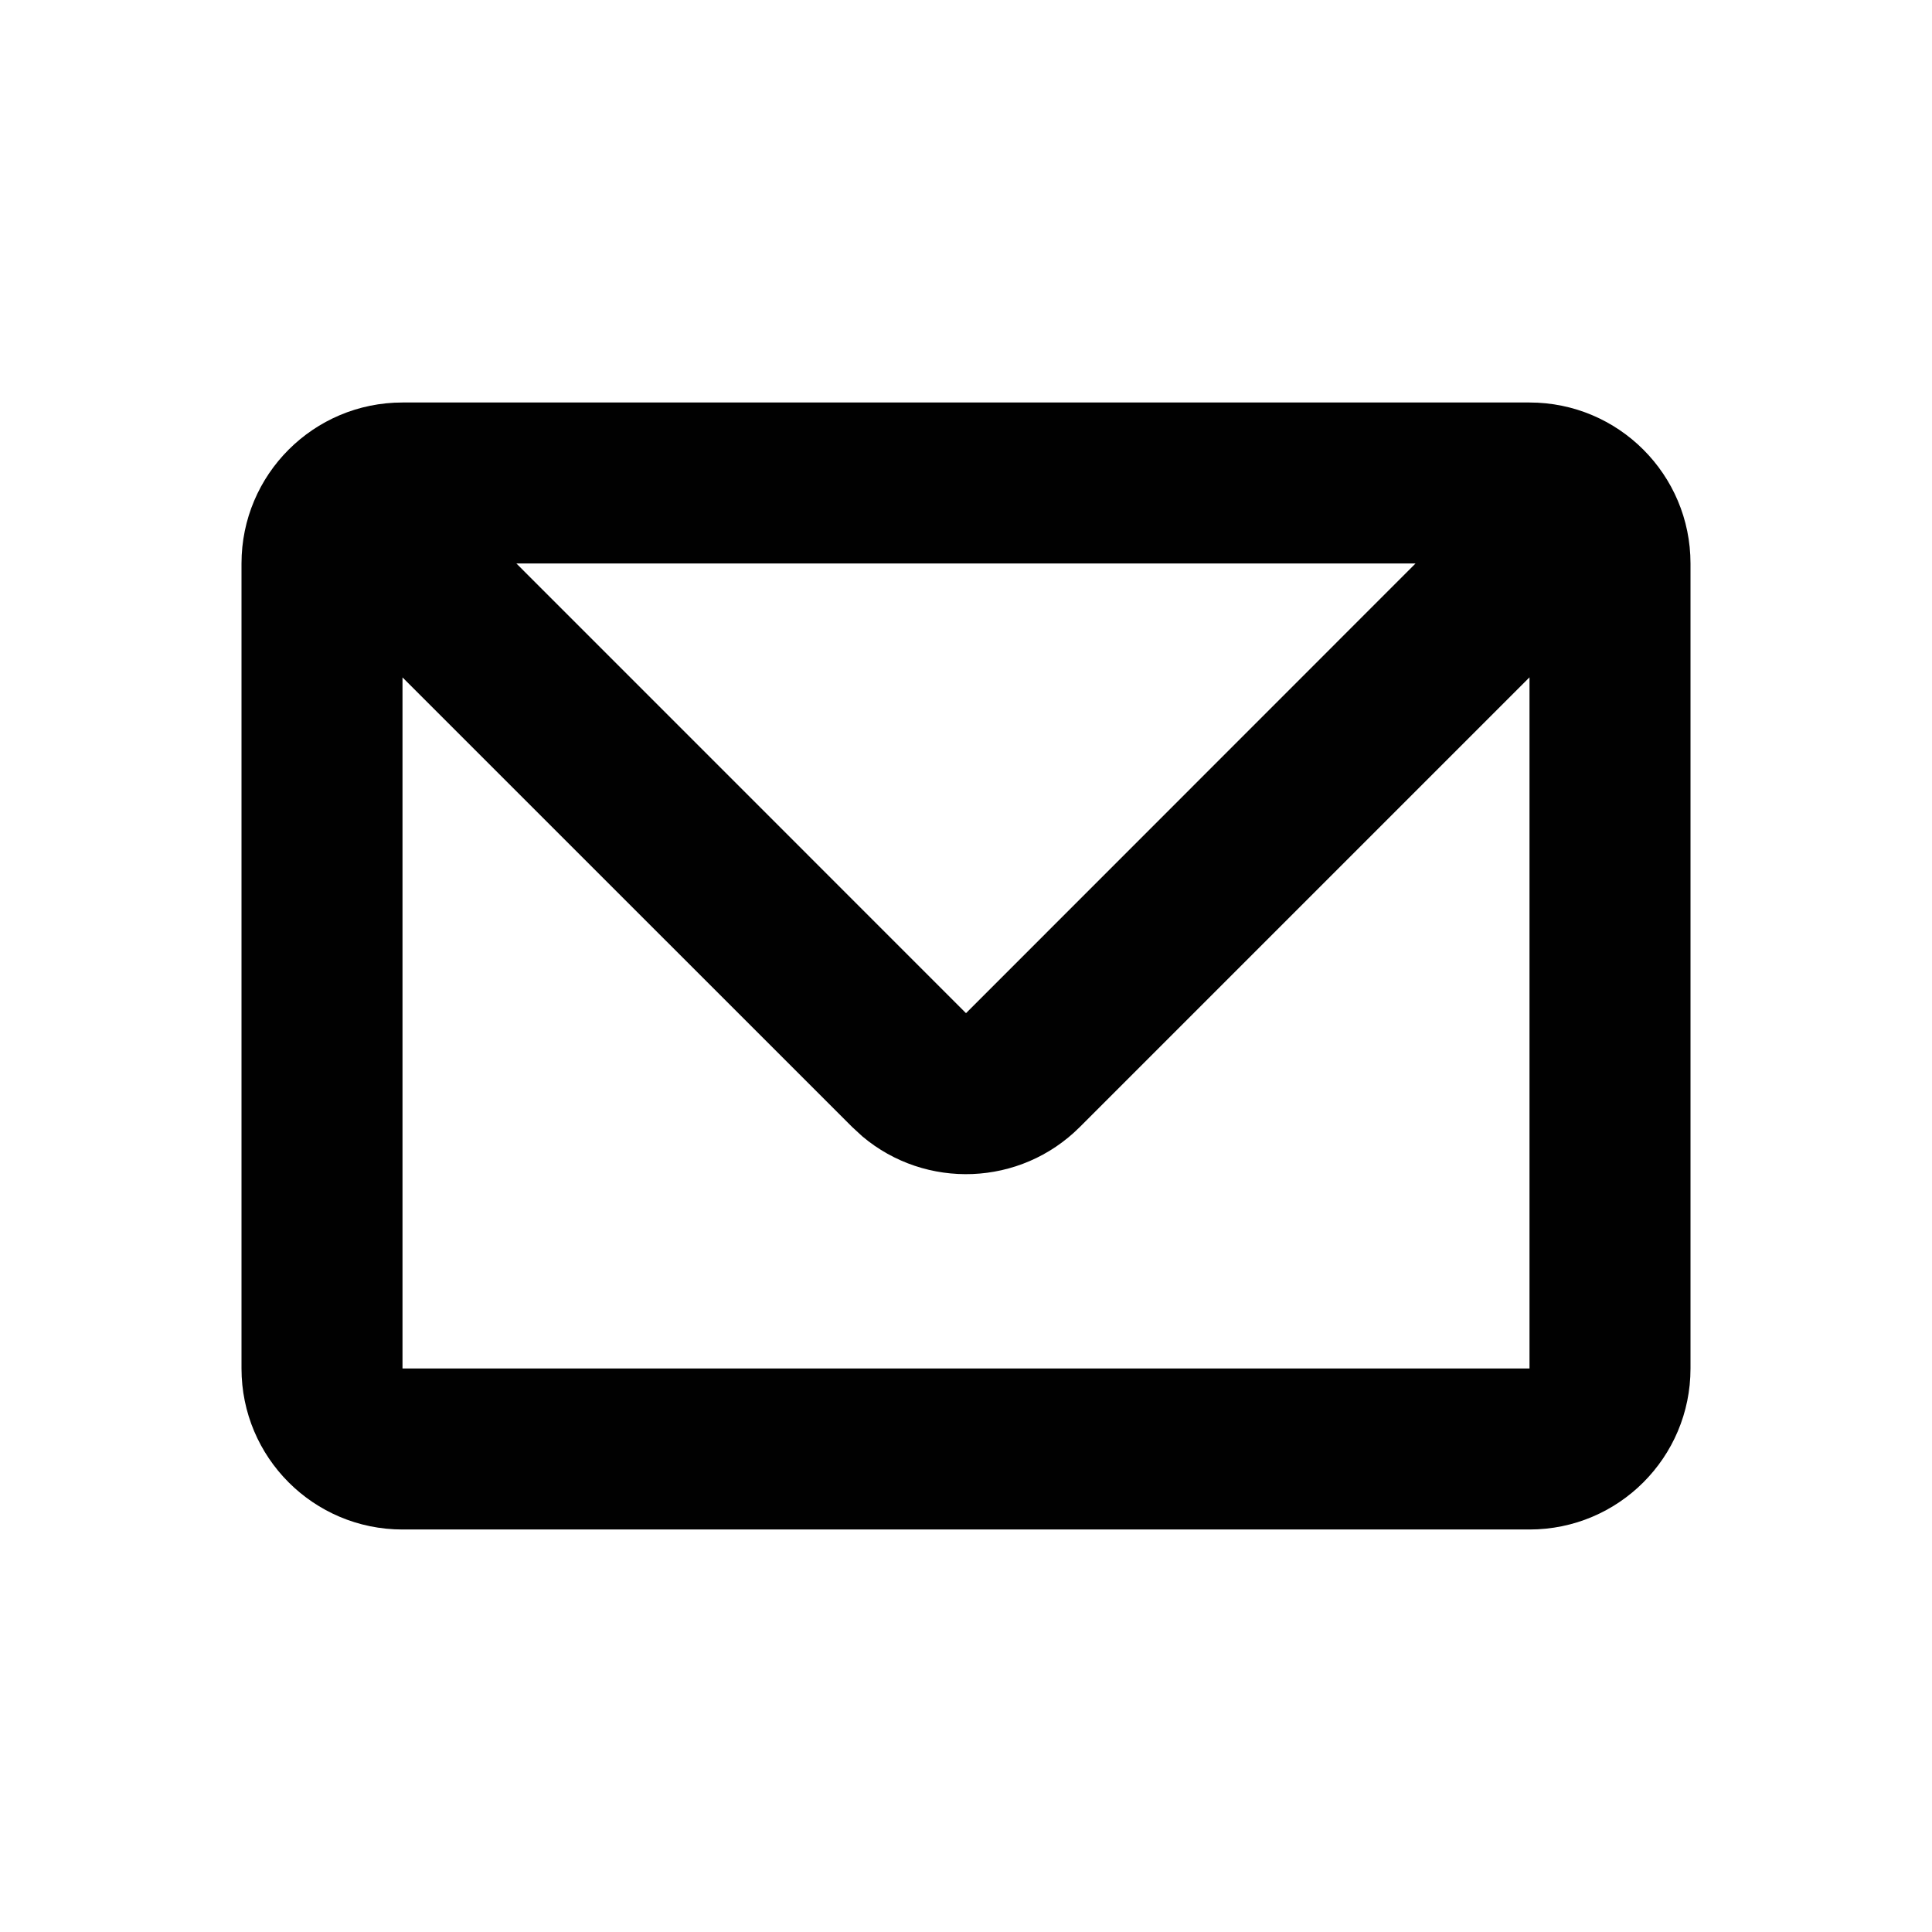 <svg height="24" viewBox="0 0 24 24" width="24" xmlns="http://www.w3.org/2000/svg"><path d="m19 5c1.105 0 2 .895 2 2v10c0 1.105-.895 2-2 2h-14c-1.105 0-2-.895-2-2v-10c0-1.105.895-2 2-2zm0 3.414-5.586 5.586c-.74.74-1.915.779-2.701.117l-.127-.117-5.586-5.585v8.585h14zm-1.416-1.414h-11.169l5.585 5.586z" fill="#010101"/></svg>
